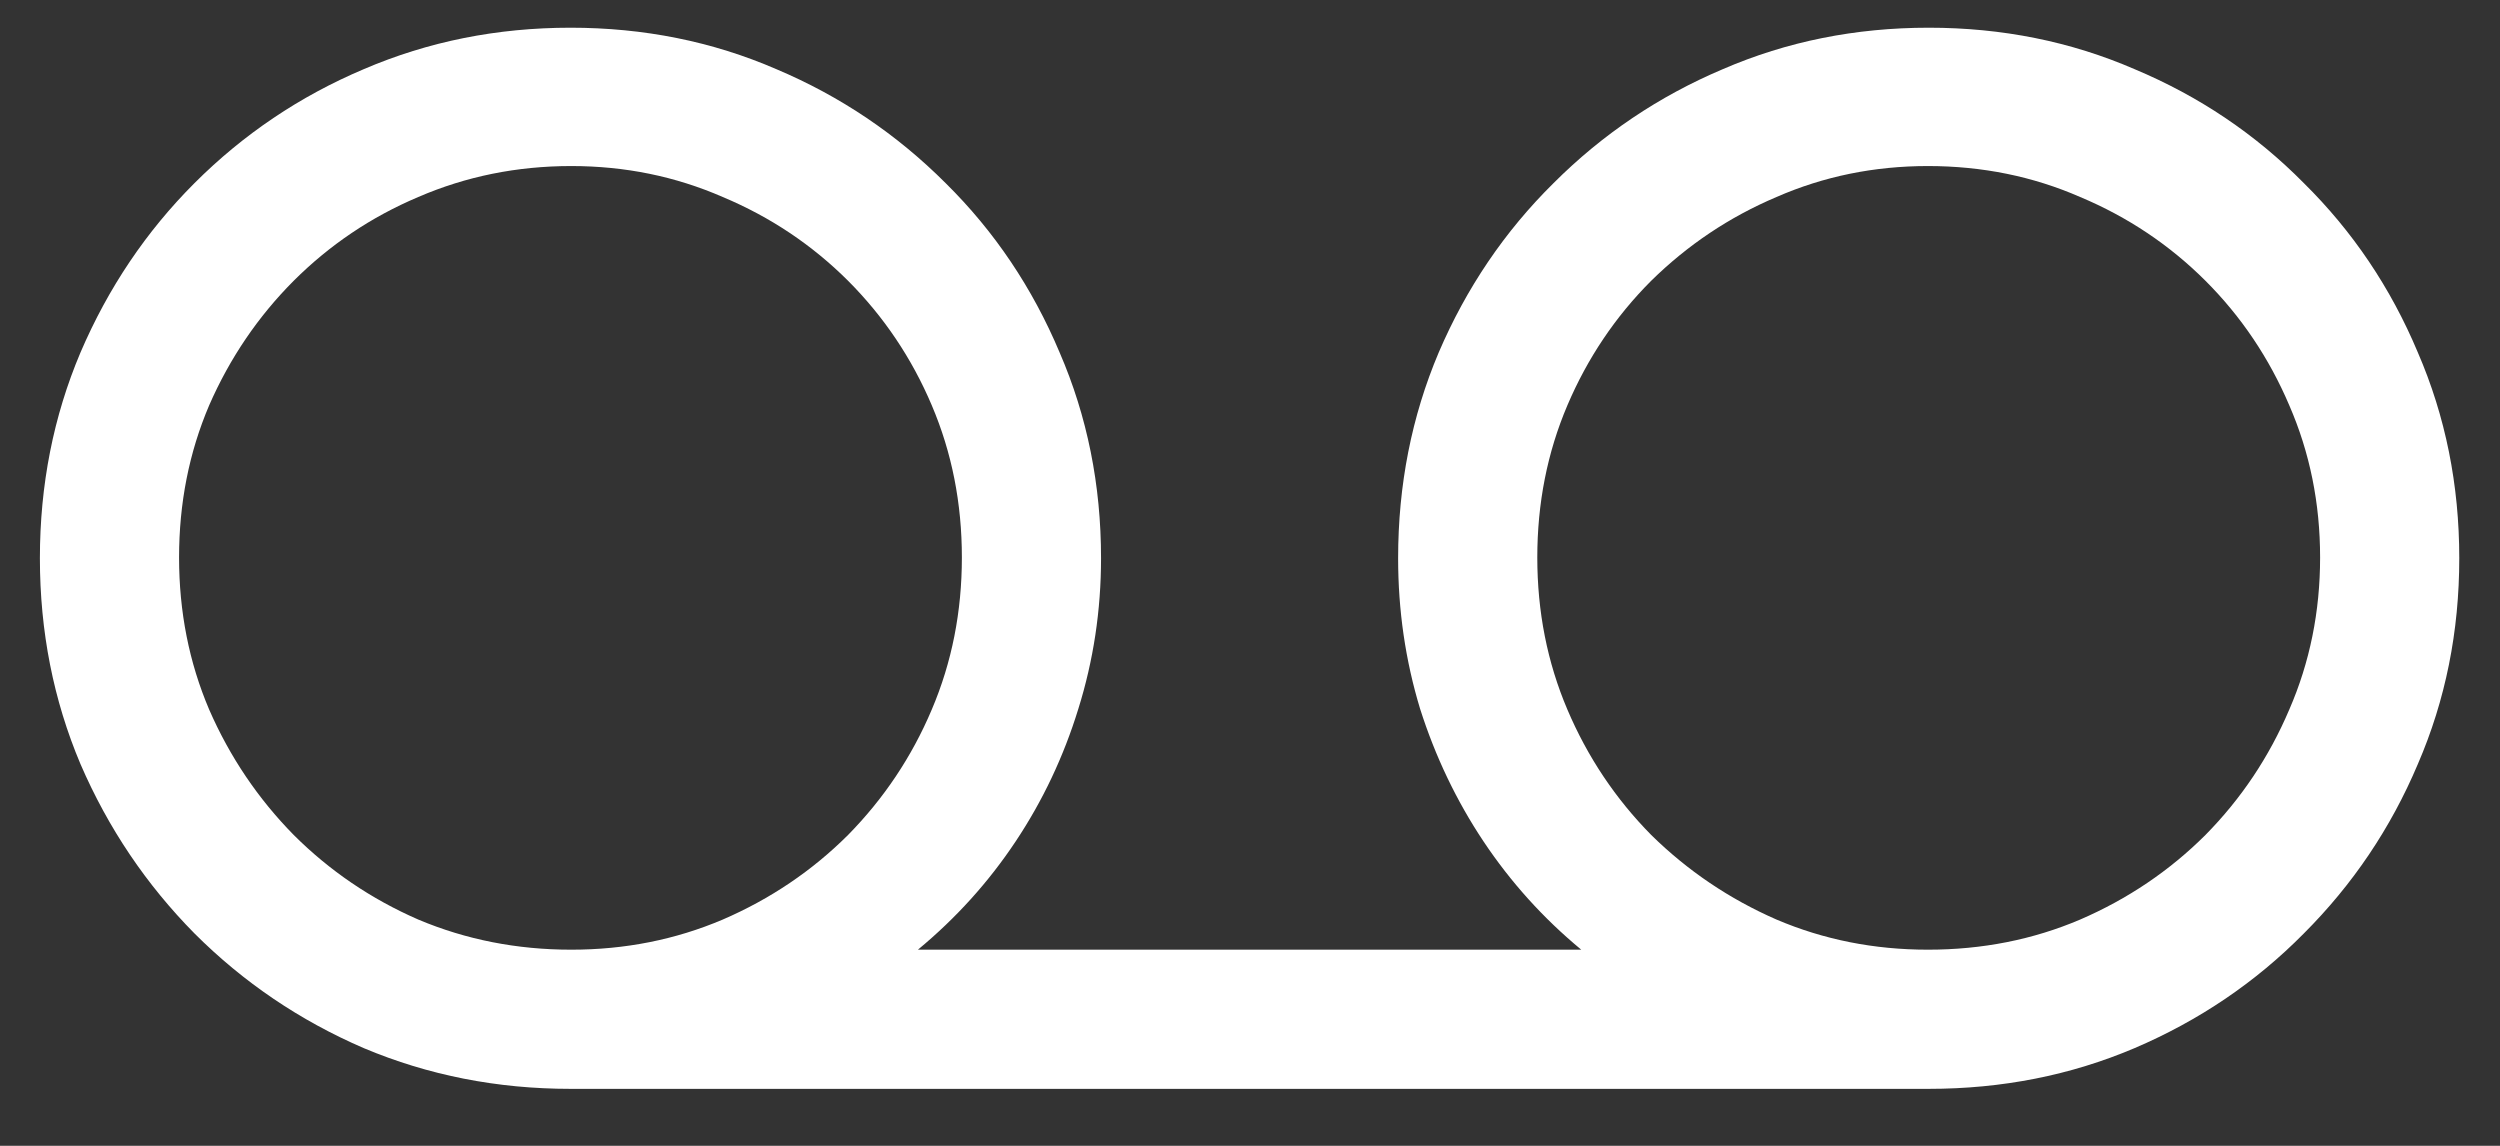 <svg width="24" height="11" viewBox="0 0 24 11" fill="none" xmlns="http://www.w3.org/2000/svg">
<rect x="0" y="0" width="24" height="11" fill="#333333" stroke="none"/>
<path d="M0.383 5.359C0.383 6.062 0.513 6.721 0.773 7.336C1.039 7.951 1.404 8.492 1.867 8.961C2.336 9.43 2.878 9.797 3.492 10.062C4.112 10.323 4.773 10.453 5.477 10.453H18.516C19.219 10.453 19.878 10.323 20.492 10.062C21.112 9.797 21.654 9.43 22.117 8.961C22.586 8.492 22.951 7.951 23.211 7.336C23.477 6.721 23.609 6.062 23.609 5.359C23.609 4.656 23.477 3.997 23.211 3.383C22.951 2.763 22.586 2.221 22.117 1.758C21.654 1.289 21.112 0.924 20.492 0.664C19.878 0.398 19.219 0.266 18.516 0.266C17.812 0.266 17.154 0.398 16.539 0.664C15.925 0.924 15.383 1.289 14.914 1.758C14.445 2.221 14.078 2.763 13.812 3.383C13.552 3.997 13.422 4.656 13.422 5.359C13.422 5.859 13.492 6.341 13.633 6.805C13.779 7.263 13.982 7.688 14.242 8.078C14.503 8.469 14.815 8.815 15.18 9.117H8.812C9.177 8.815 9.49 8.469 9.75 8.078C10.01 7.688 10.211 7.263 10.352 6.805C10.497 6.341 10.57 5.859 10.57 5.359C10.57 4.656 10.438 3.997 10.172 3.383C9.911 2.763 9.547 2.221 9.078 1.758C8.609 1.289 8.068 0.924 7.453 0.664C6.839 0.398 6.18 0.266 5.477 0.266C4.773 0.266 4.112 0.398 3.492 0.664C2.878 0.924 2.336 1.289 1.867 1.758C1.404 2.221 1.039 2.763 0.773 3.383C0.513 3.997 0.383 4.656 0.383 5.359ZM1.719 5.352C1.719 4.831 1.815 4.344 2.008 3.891C2.206 3.438 2.477 3.039 2.82 2.695C3.164 2.352 3.562 2.083 4.016 1.891C4.474 1.693 4.964 1.594 5.484 1.594C6 1.594 6.484 1.693 6.938 1.891C7.396 2.083 7.797 2.352 8.141 2.695C8.484 3.039 8.753 3.438 8.945 3.891C9.138 4.344 9.234 4.831 9.234 5.352C9.234 5.872 9.138 6.359 8.945 6.812C8.753 7.266 8.484 7.667 8.141 8.016C7.797 8.359 7.396 8.63 6.938 8.828C6.484 9.021 6 9.117 5.484 9.117C4.964 9.117 4.474 9.021 4.016 8.828C3.562 8.63 3.164 8.359 2.82 8.016C2.477 7.667 2.206 7.266 2.008 6.812C1.815 6.359 1.719 5.872 1.719 5.352ZM14.758 5.352C14.758 4.831 14.854 4.344 15.047 3.891C15.24 3.438 15.508 3.039 15.852 2.695C16.201 2.352 16.602 2.083 17.055 1.891C17.508 1.693 17.992 1.594 18.508 1.594C19.029 1.594 19.516 1.693 19.969 1.891C20.427 2.083 20.828 2.352 21.172 2.695C21.516 3.039 21.784 3.438 21.977 3.891C22.174 4.344 22.273 4.831 22.273 5.352C22.273 5.872 22.174 6.359 21.977 6.812C21.784 7.266 21.516 7.667 21.172 8.016C20.828 8.359 20.427 8.63 19.969 8.828C19.516 9.021 19.029 9.117 18.508 9.117C17.992 9.117 17.508 9.021 17.055 8.828C16.602 8.63 16.201 8.359 15.852 8.016C15.508 7.667 15.24 7.266 15.047 6.812C14.854 6.359 14.758 5.872 14.758 5.352Z" fill="white"/>
</svg>
